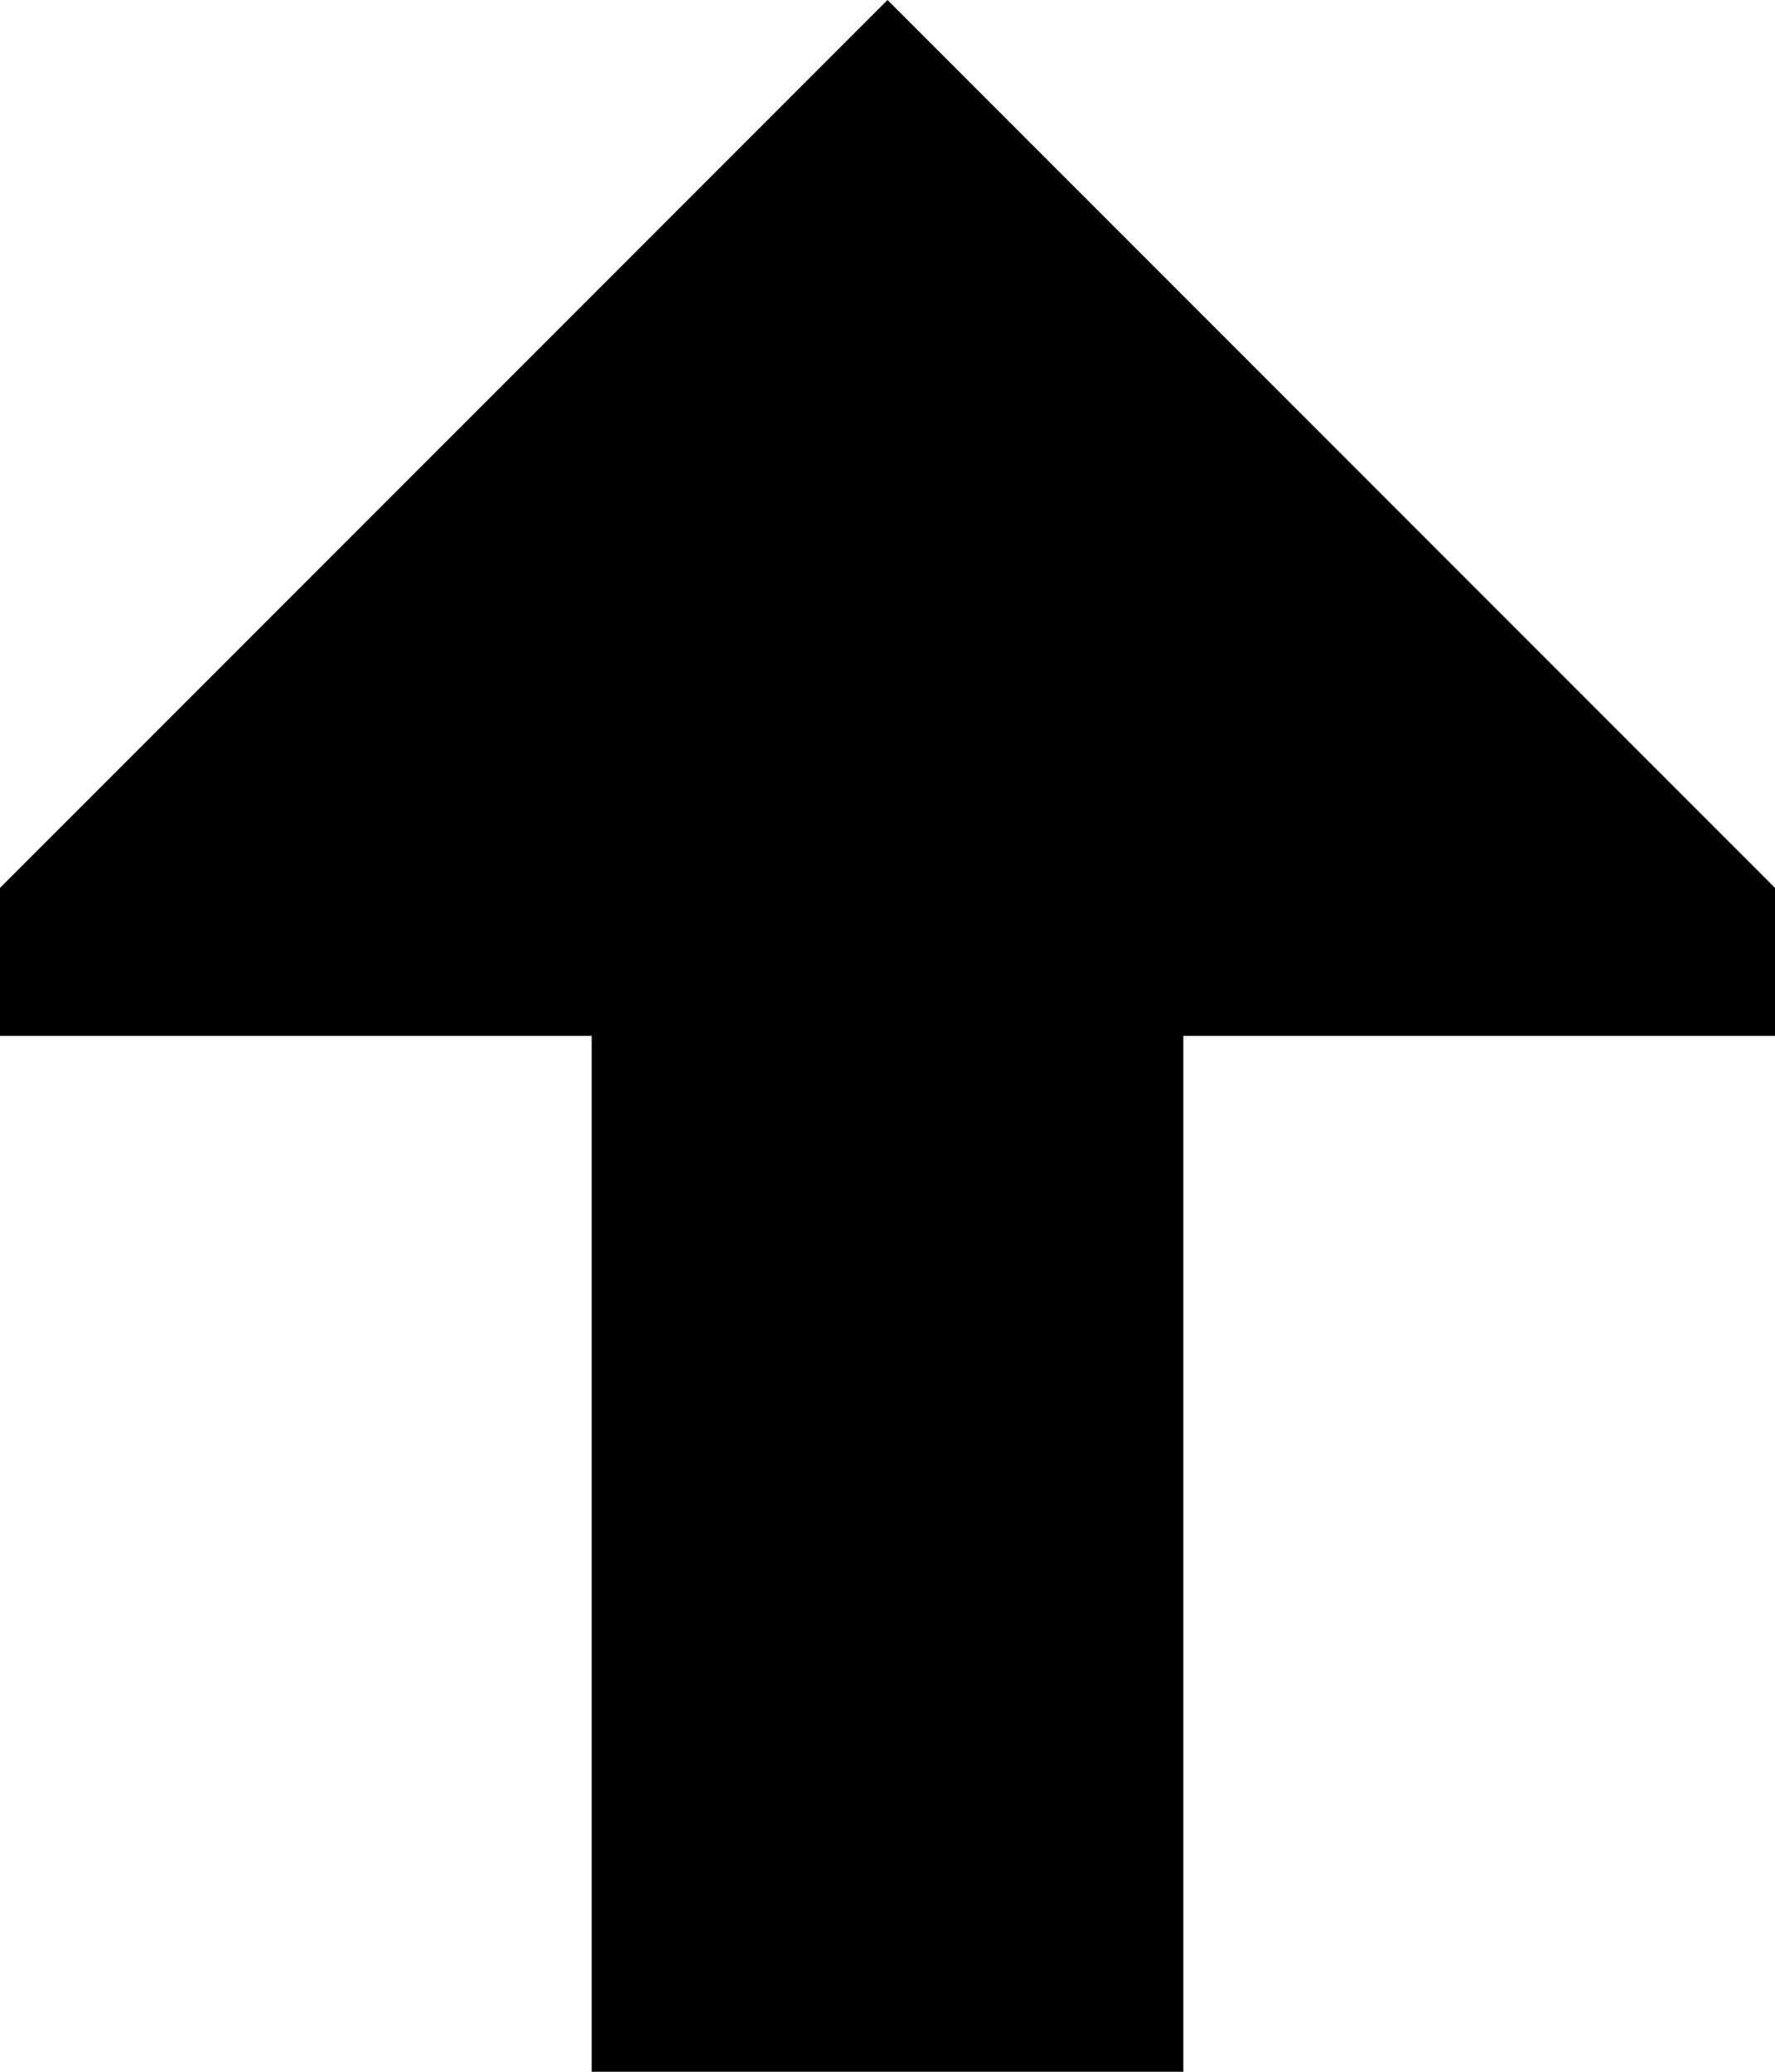 <svg xmlns="http://www.w3.org/2000/svg" viewBox="0 0 384 448">
  <path d="M 192 0 L 0 192 L 192 0 L 0 192 L 0 224 L 0 224 L 128 224 L 128 224 L 128 448 L 128 448 L 256 448 L 256 448 L 256 224 L 256 224 L 384 224 L 384 224 L 384 192 L 384 192 L 192 0 L 192 0 Z" />
</svg>